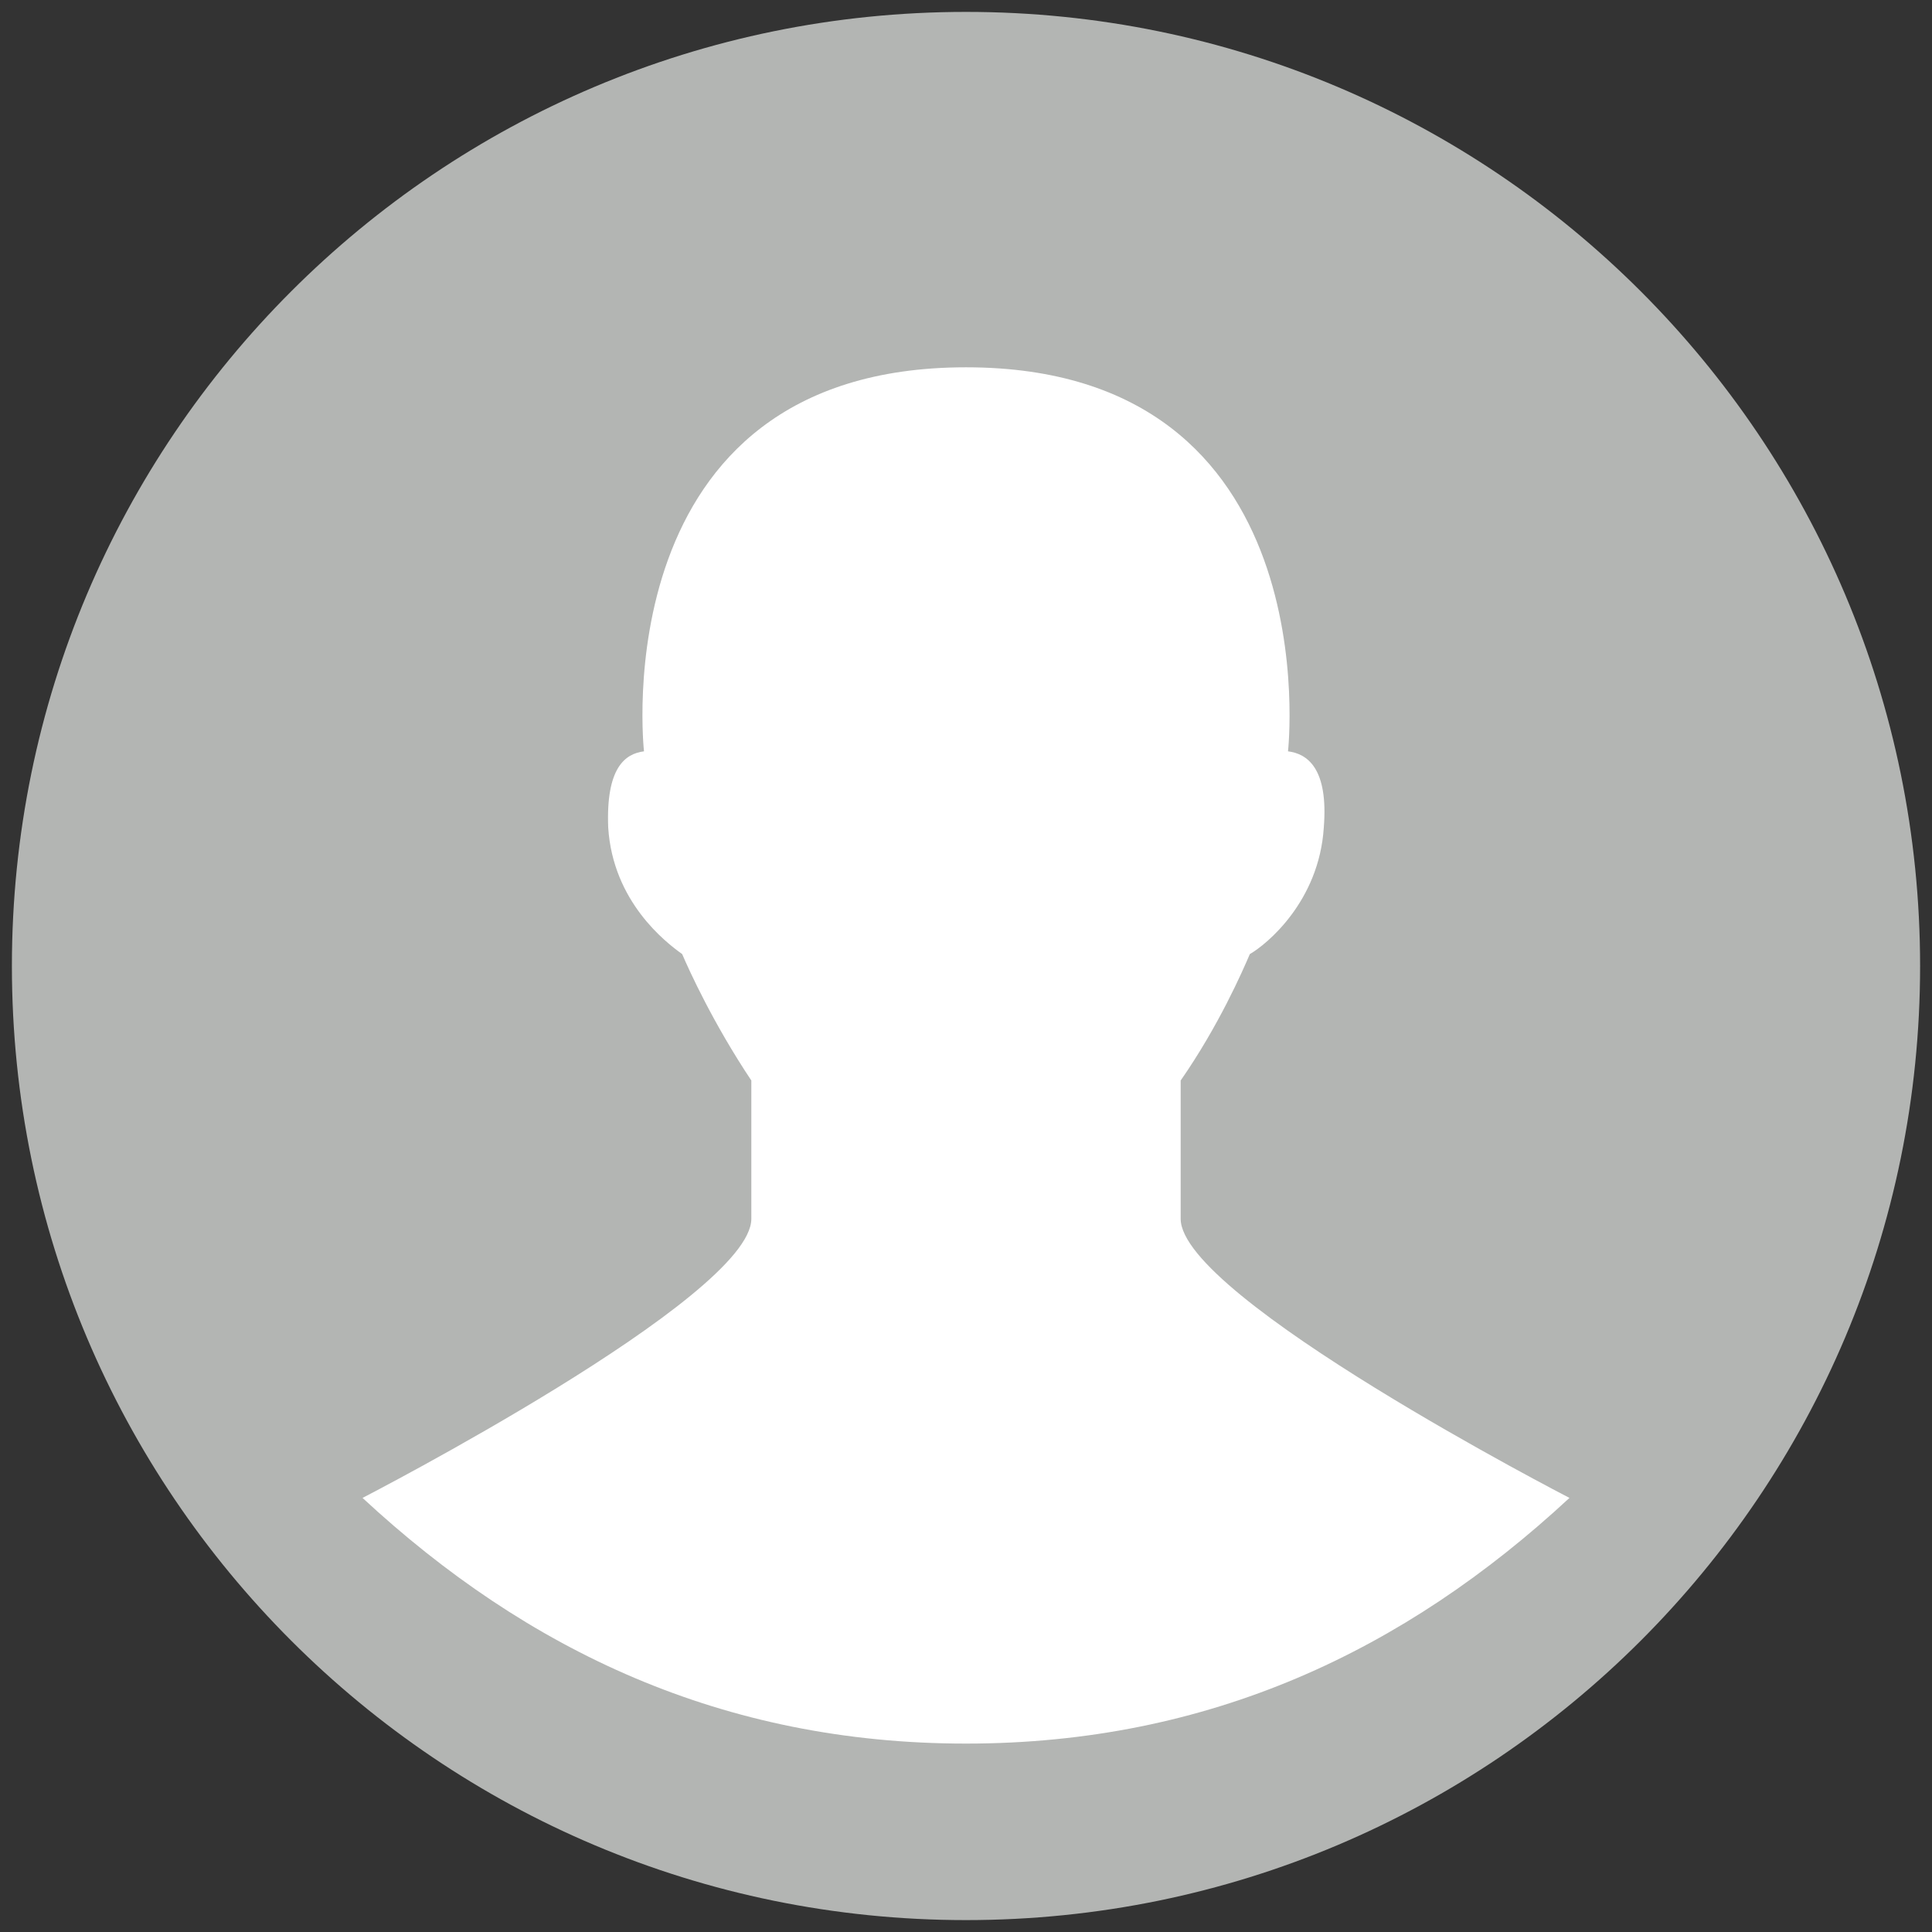<?xml version="1.0" encoding="UTF-8" standalone="no" ?>
<!DOCTYPE svg PUBLIC "-//W3C//DTD SVG 1.1//EN" "http://www.w3.org/Graphics/SVG/1.1/DTD/svg11.dtd">
<svg xmlns="http://www.w3.org/2000/svg" xmlns:xlink="http://www.w3.org/1999/xlink" version="1.1" width="500" height="500" viewBox="0 0 500 500" xml:space="preserve">
<rect x="0" y="0" width="500" height="500" fill="#333333" stroke="none"/>
<desc>Created with Fabric.js 5.3.0</desc>
<defs>
</defs>
<g transform="matrix(6.173 0 0 6.173 250 250)" id="DNCrCQ6R2HFY0UWAwaaGJ"  >
<g style="" vector-effect="non-scaling-stroke"   >
		<g transform="matrix(1 0 0 1 0 0)" id="AYJEmrAKN5pCREP4W2ilD"  >
<path style="stroke: none; stroke-width: 1; stroke-dasharray: none; stroke-linecap: butt; stroke-dashoffset: 0; stroke-linejoin: miter; stroke-miterlimit: 4; fill: rgb(179,181,179); fill-rule: nonzero; opacity: 1;" vector-effect="non-scaling-stroke"  transform=" translate(-40, -40)" d="M 40 0 C 17.9 0 0 17.9 0 40 C 0 62.1 17.9 80 40 80 C 62.1 80 80 62.1 80 40 C 80 17.9 62.1 0 40 0 z" stroke-linecap="round" />
</g>
		<g transform="matrix(1 0 0 1 0 3.75)" id="15aW7Y0goLAZqL-A7b4e-"  >
<path style="stroke: none; stroke-width: 1; stroke-dasharray: none; stroke-linecap: butt; stroke-dashoffset: 0; stroke-linejoin: miter; stroke-miterlimit: 4; fill: rgb(255,255,255); fill-rule: nonzero; opacity: 1;" vector-effect="non-scaling-stroke"  transform=" translate(-40, -43.75)" d="M 65.3 62.3 C 58.4 68.7 50.2 72.6 40 72.6 C 29.8 72.6 21.6 68.7 14.7 62.3 C 14.7 62.3 31 53.9 31 50.6 L 31 44.8 C 29.4 42.4 28.4 40.2 28.1 39.5 C 27.4 39 25.2 37.3 25 34.2 C 24.9 31.7 25.7 31.1 26.5 31 C 26.5 31 24.7 14.9 40 14.9 C 55.3 14.9 53.5 31 53.5 31 C 54.3 31.1 55.2 31.7 55 34.2 C 54.8 37.3 52.6 39.1 51.9 39.5 C 51.6 40.2 50.6 42.5 49 44.8 L 49 50.6 C 49 53.9 65.3 62.3 65.3 62.3 z" stroke-linecap="round" />
</g>
</g>
</g>
</svg>
